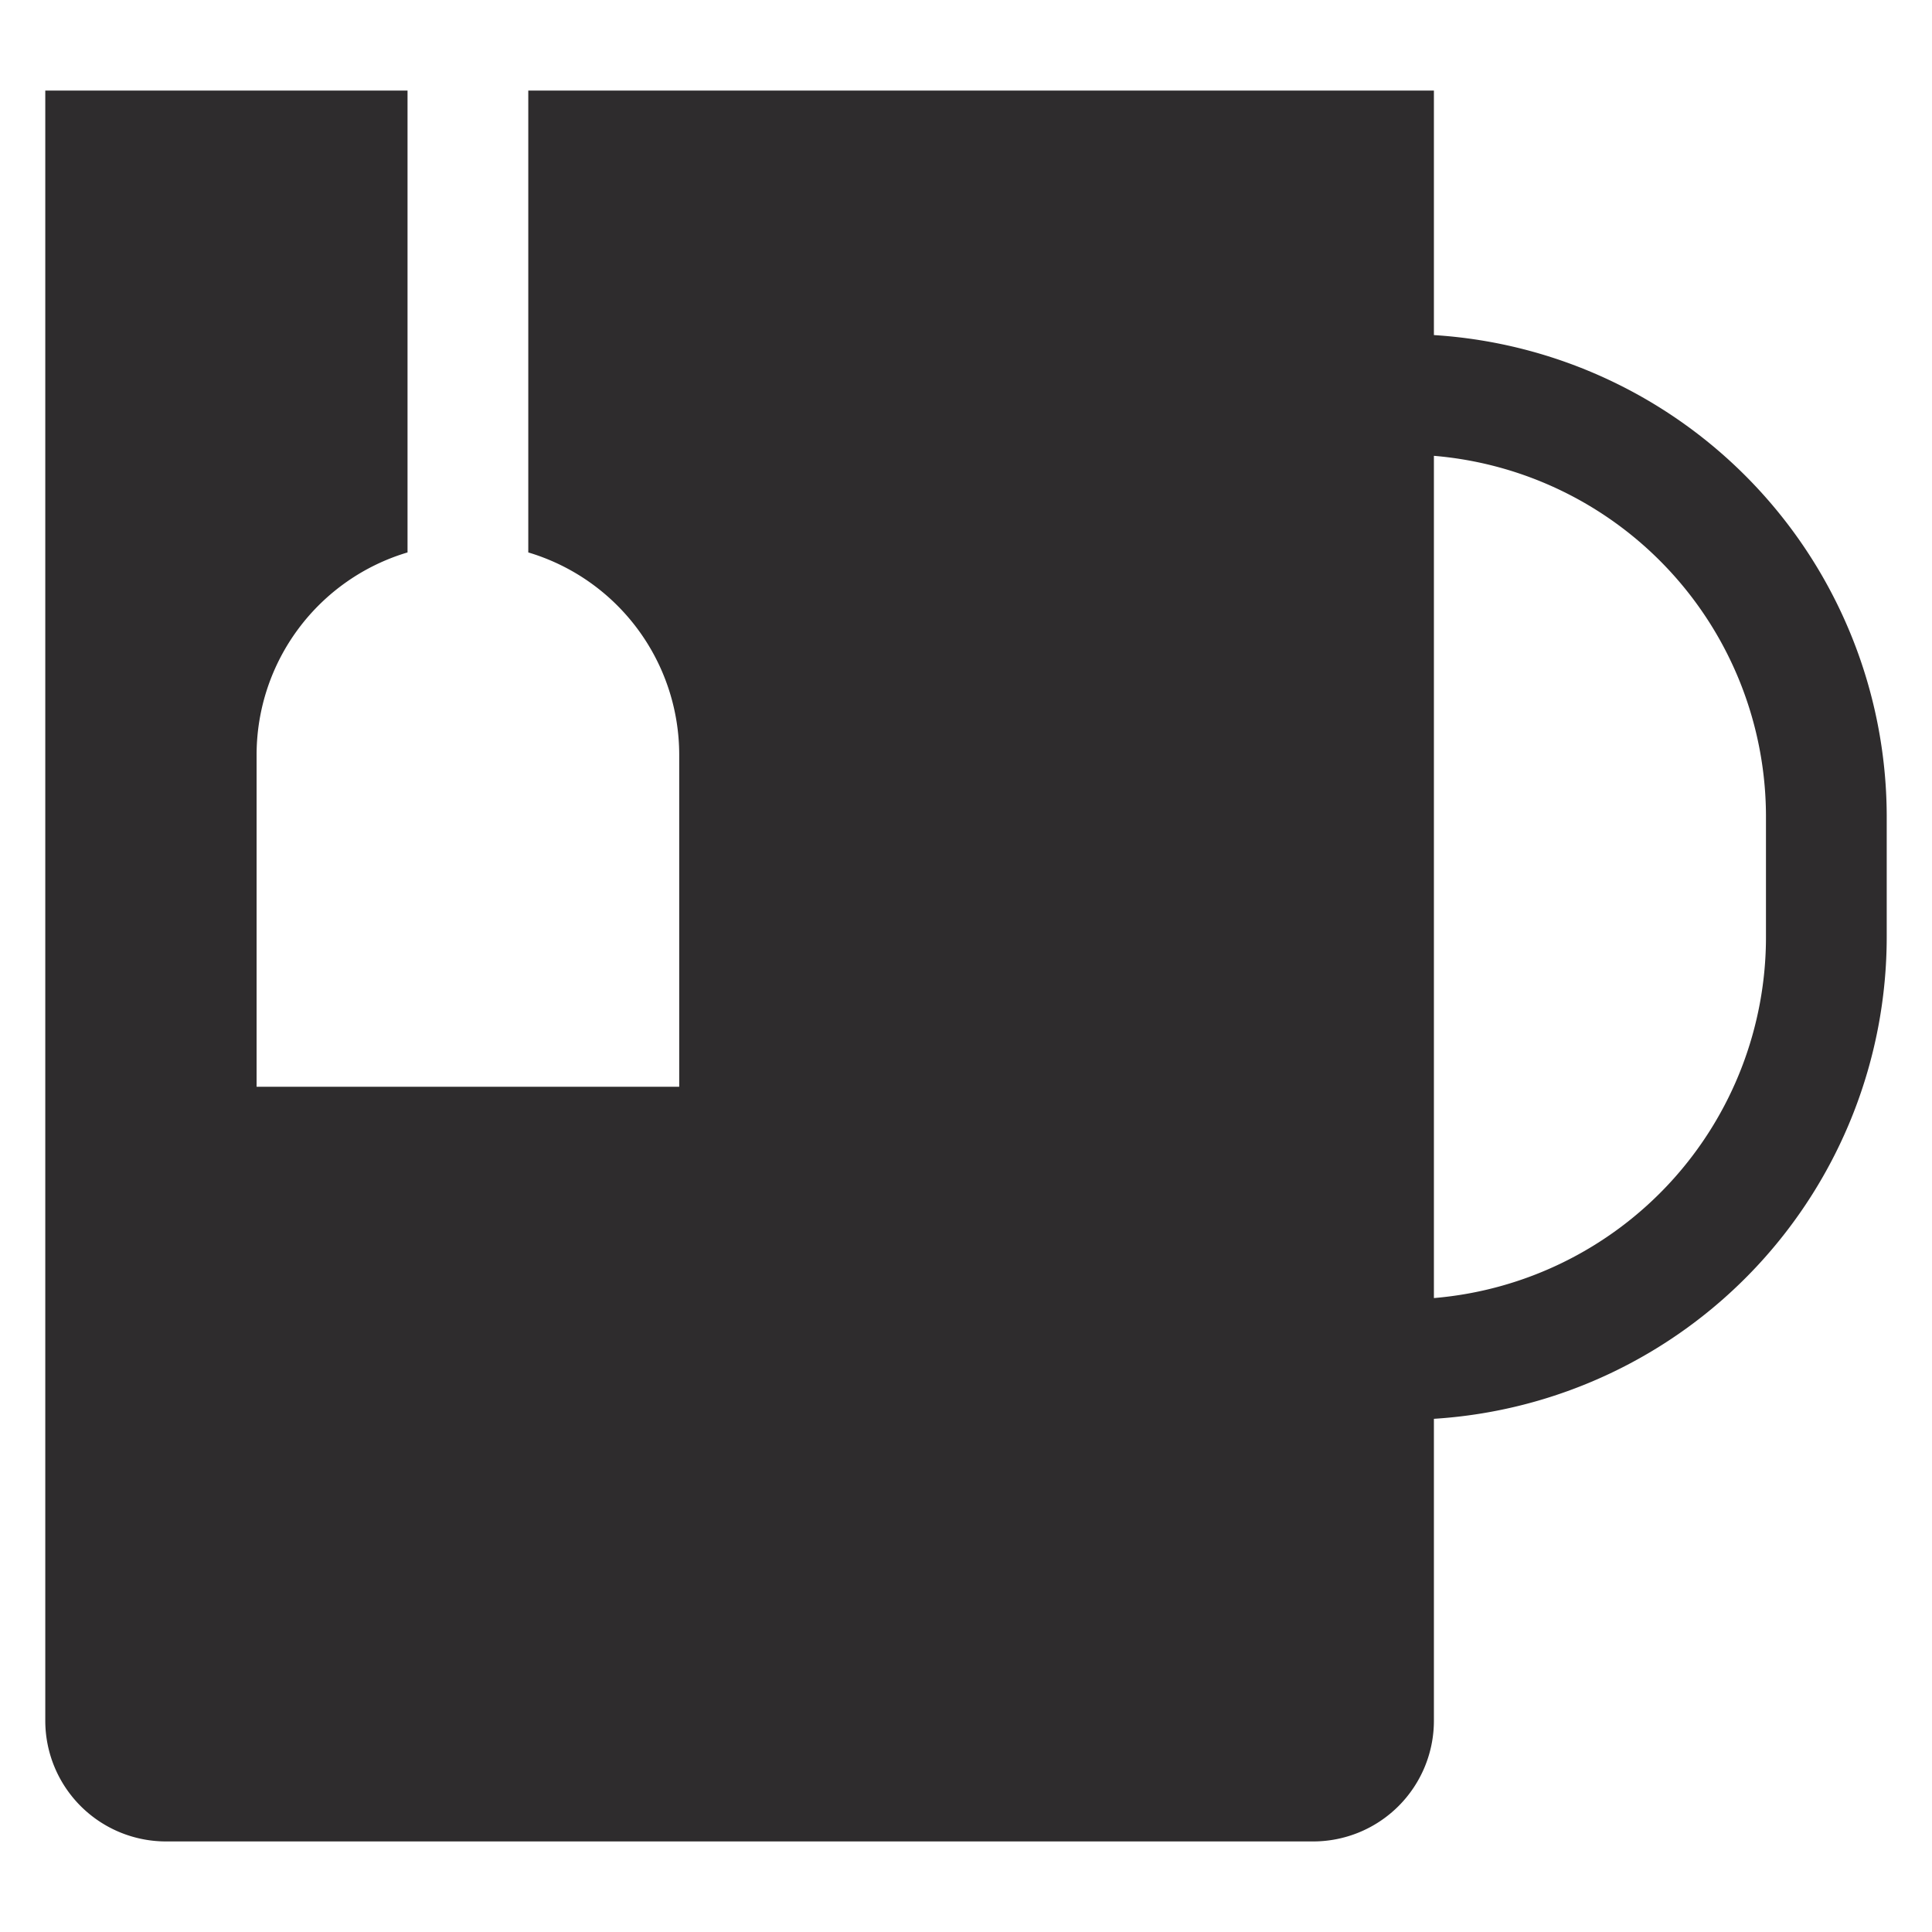 <svg viewBox="0 0 64 64" xmlns="http://www.w3.org/2000/svg"><path d="m47.5 11.1v-8.1h-30v15.3a7 7 0 0 1 5 6.7v11h-14v-11a7 7 0 0 1 5-6.7v-15.3h-12v54a4 4 0 0 0 4 4h38a4 4 0 0 0 4-4v-10a16 16 0 0 0 15-16v-4a16 16 0 0 0 -15-15.9zm11 19.9a12 12 0 0 1 -11 12v-27.9a12 12 0 0 1 11 11.9z" fill="#2e2c2d"/></svg>